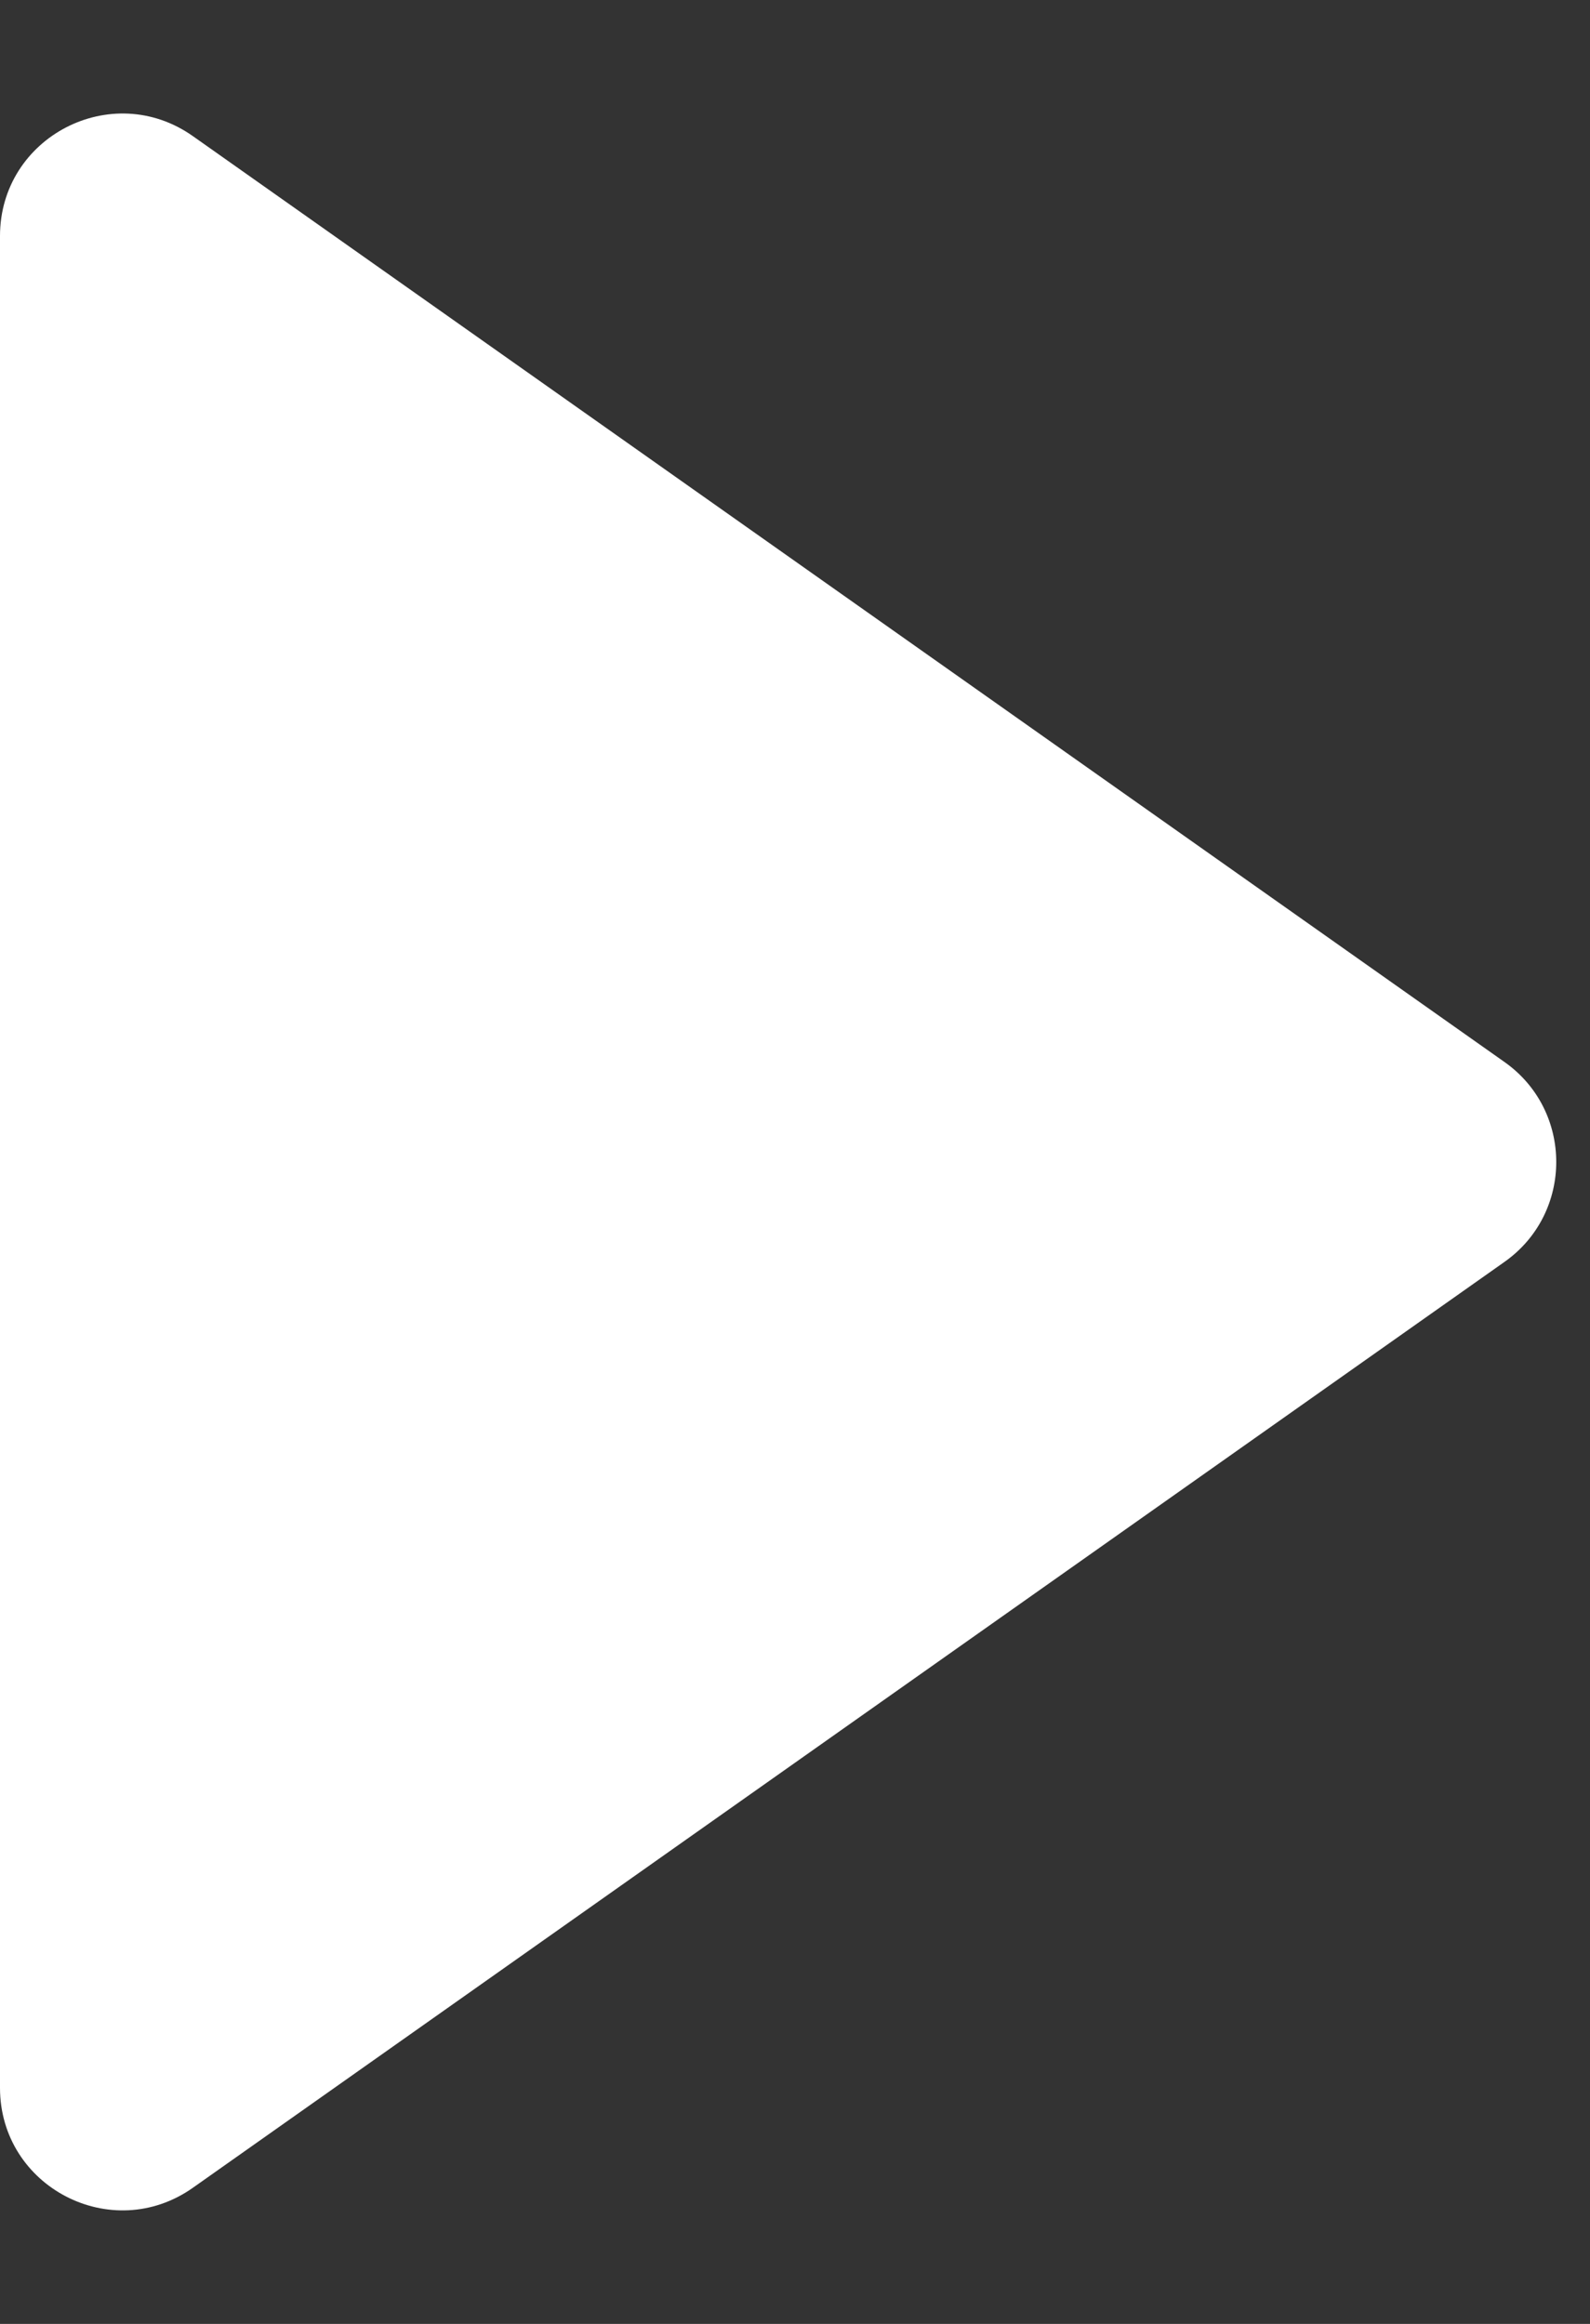<svg width="13" height="19" viewBox="0 0 13 19" fill="none" xmlns="http://www.w3.org/2000/svg">
<rect x="0" y="0" width="13" height="19" fill="#333333" stroke="none"/>
<path d="M0 1.93C0 1.119 0.914 0.645 1.577 1.113L12.301 8.683C12.865 9.081 12.865 9.919 12.301 10.317L1.577 17.887C0.914 18.355 0 17.881 0 17.07V1.93Z" fill="white"/>
</svg>
